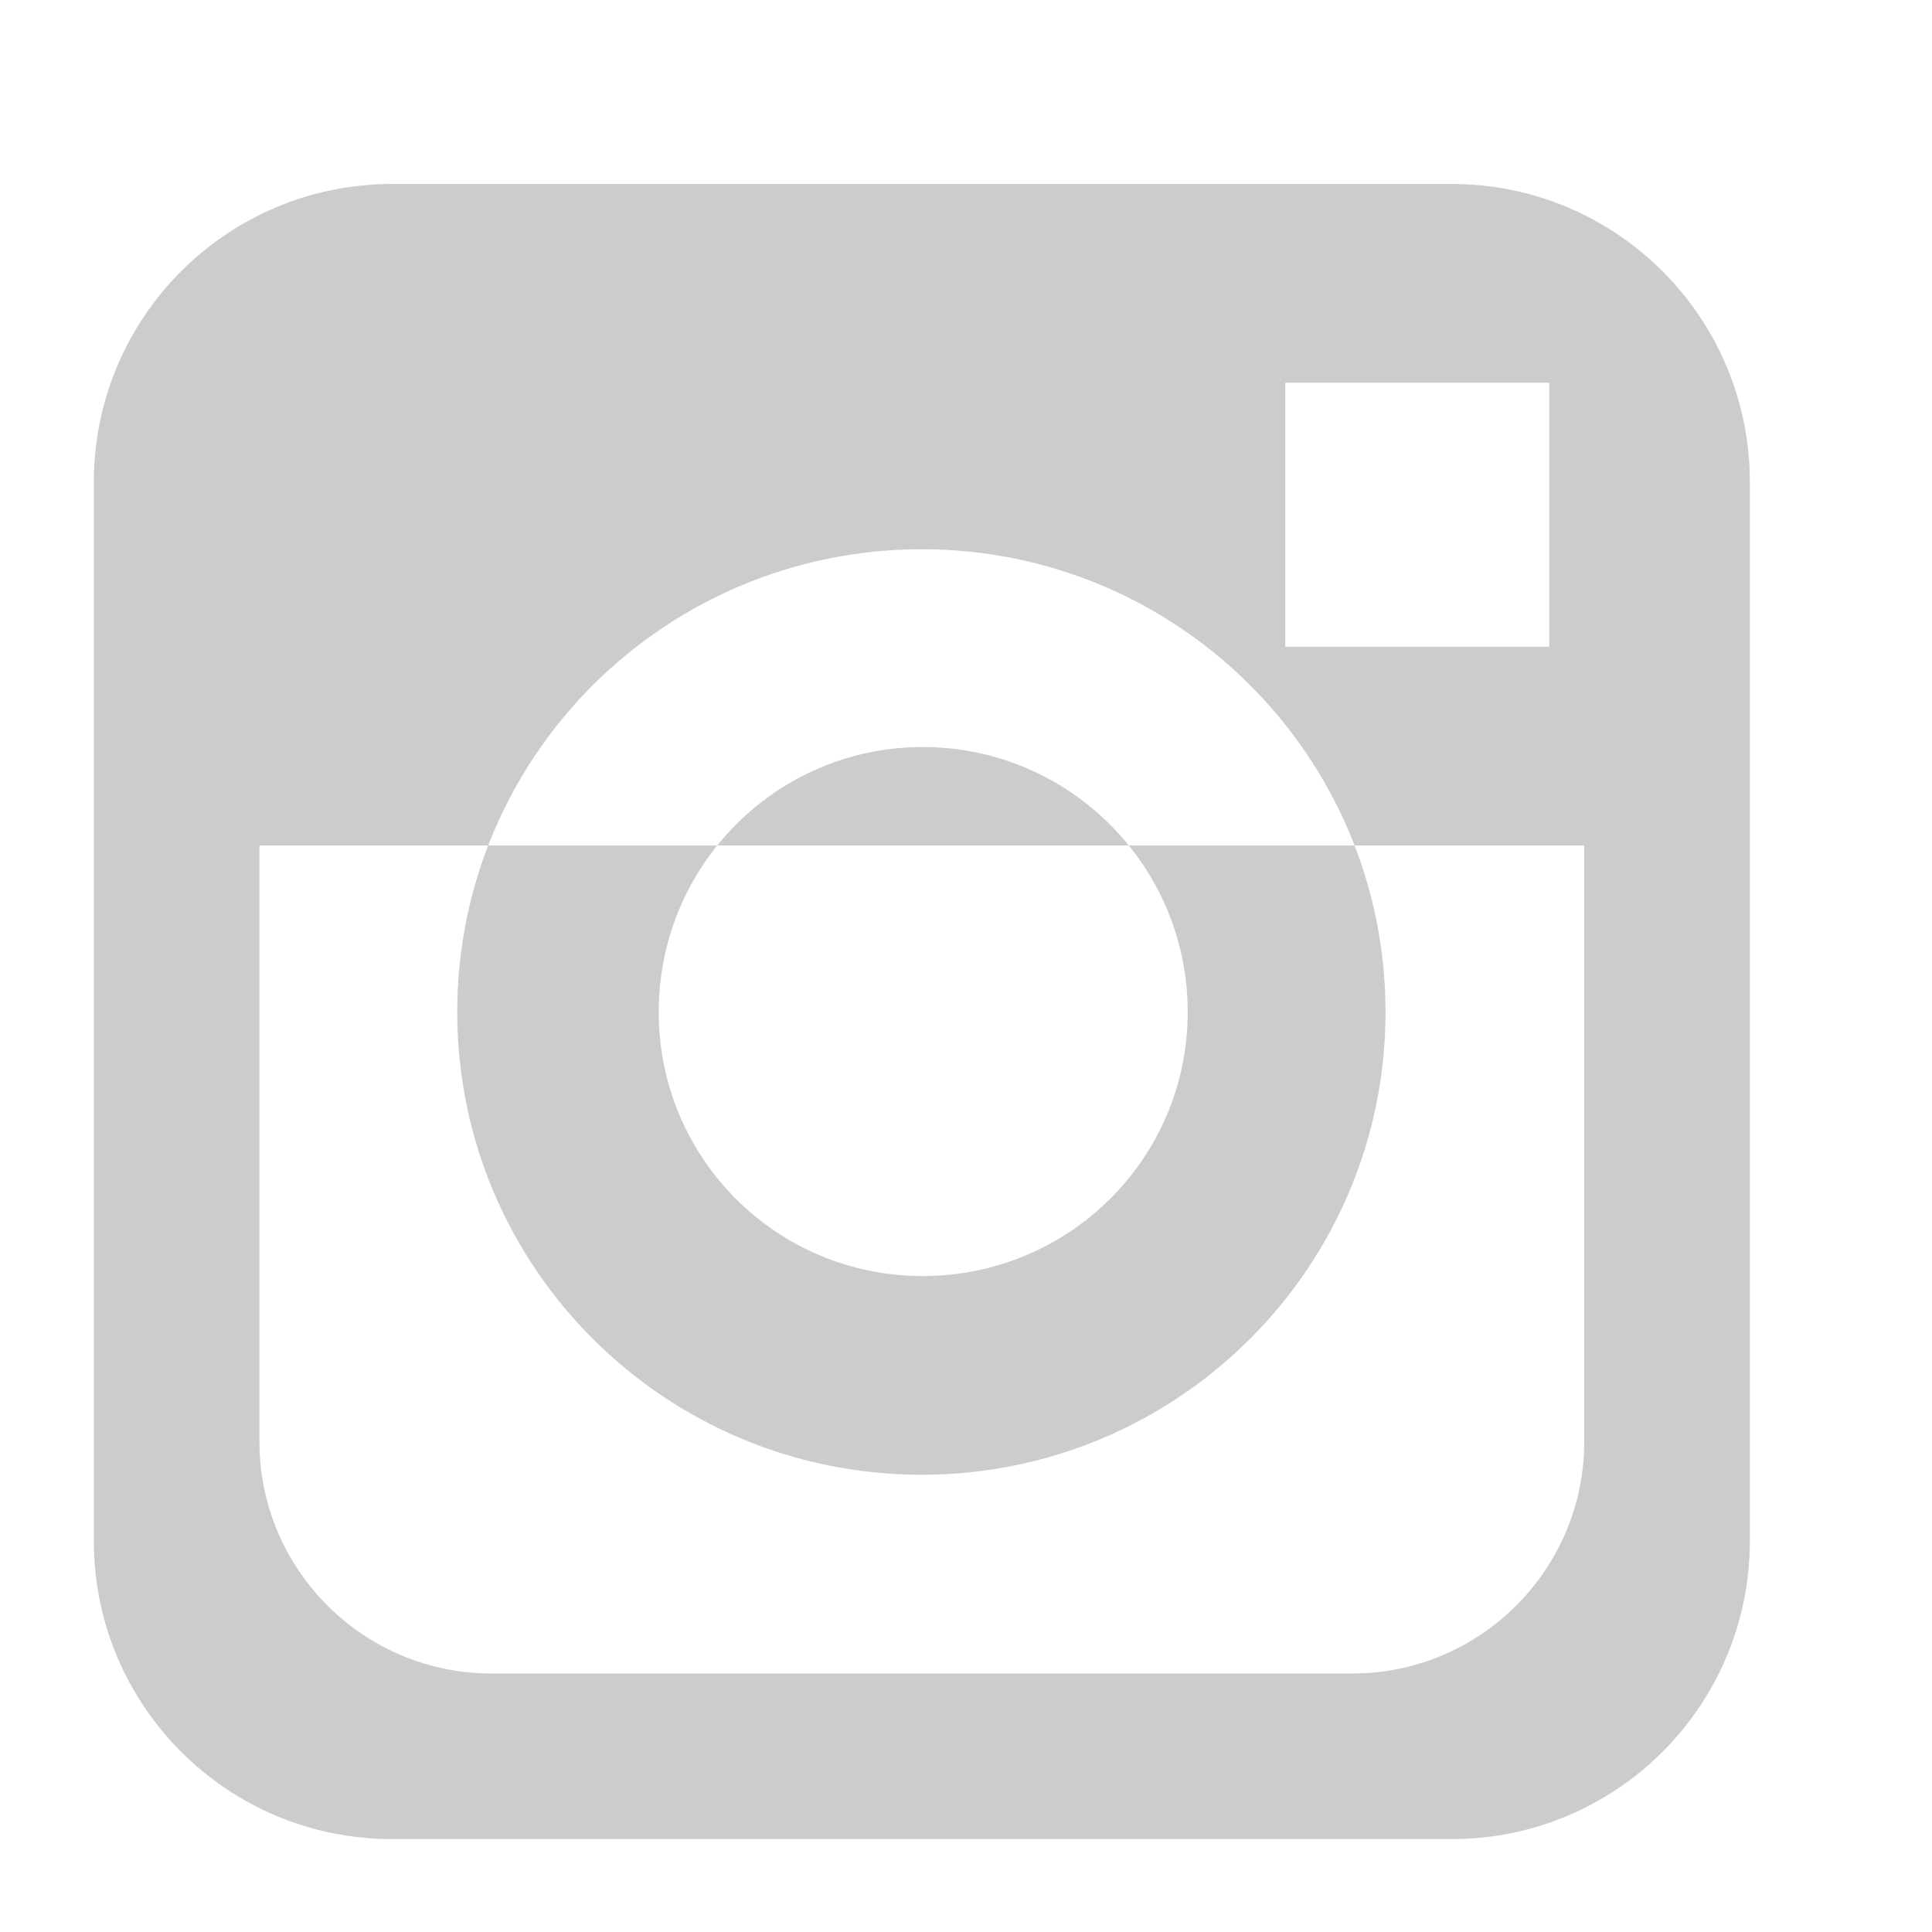 <svg xmlns="http://www.w3.org/2000/svg" viewBox="0 0 21 21" width="21" height="21">
	<style>
		tspan { white-space:pre }
		.shp0 { fill: #00000 } 
	</style>
	<g id="hero image">
		<g id="left bar">
			<g id="social" style="opacity: 0.2">
				<path id="instagram" fill-rule="evenodd" class="shp0" d="M15.78 19.99L4.26 19.99C2.47 19.99 1.02 18.54 1.02 16.75L1.02 5.24C1.02 3.45 2.47 2 4.26 2L15.78 2C17.57 2 19.02 3.45 19.02 5.24L19.02 16.75C19.02 18.54 17.57 19.99 15.78 19.99ZM5.34 18.19L14.7 18.19C16.09 18.19 17.22 17.06 17.22 15.67L17.22 9.19L2.82 9.19L2.82 15.67C2.82 17.06 3.95 18.19 5.34 18.19ZM13.97 4.16L16.84 4.16L16.84 7.03L13.97 7.03L13.97 4.16ZM10.02 5.97C12.8 5.97 15.06 8.22 15.06 11C15.06 13.78 12.8 16.03 10.02 16.03C7.23 16.03 4.97 13.78 4.97 11C4.97 8.22 7.23 5.97 10.02 5.97ZM10.03 8.12C11.62 8.12 12.91 9.41 12.91 11C12.91 12.59 11.62 13.87 10.03 13.87C8.44 13.87 7.16 12.59 7.16 11C7.16 9.41 8.44 8.12 10.03 8.12Z" />
			</g>
		</g>
	</g>
</svg>